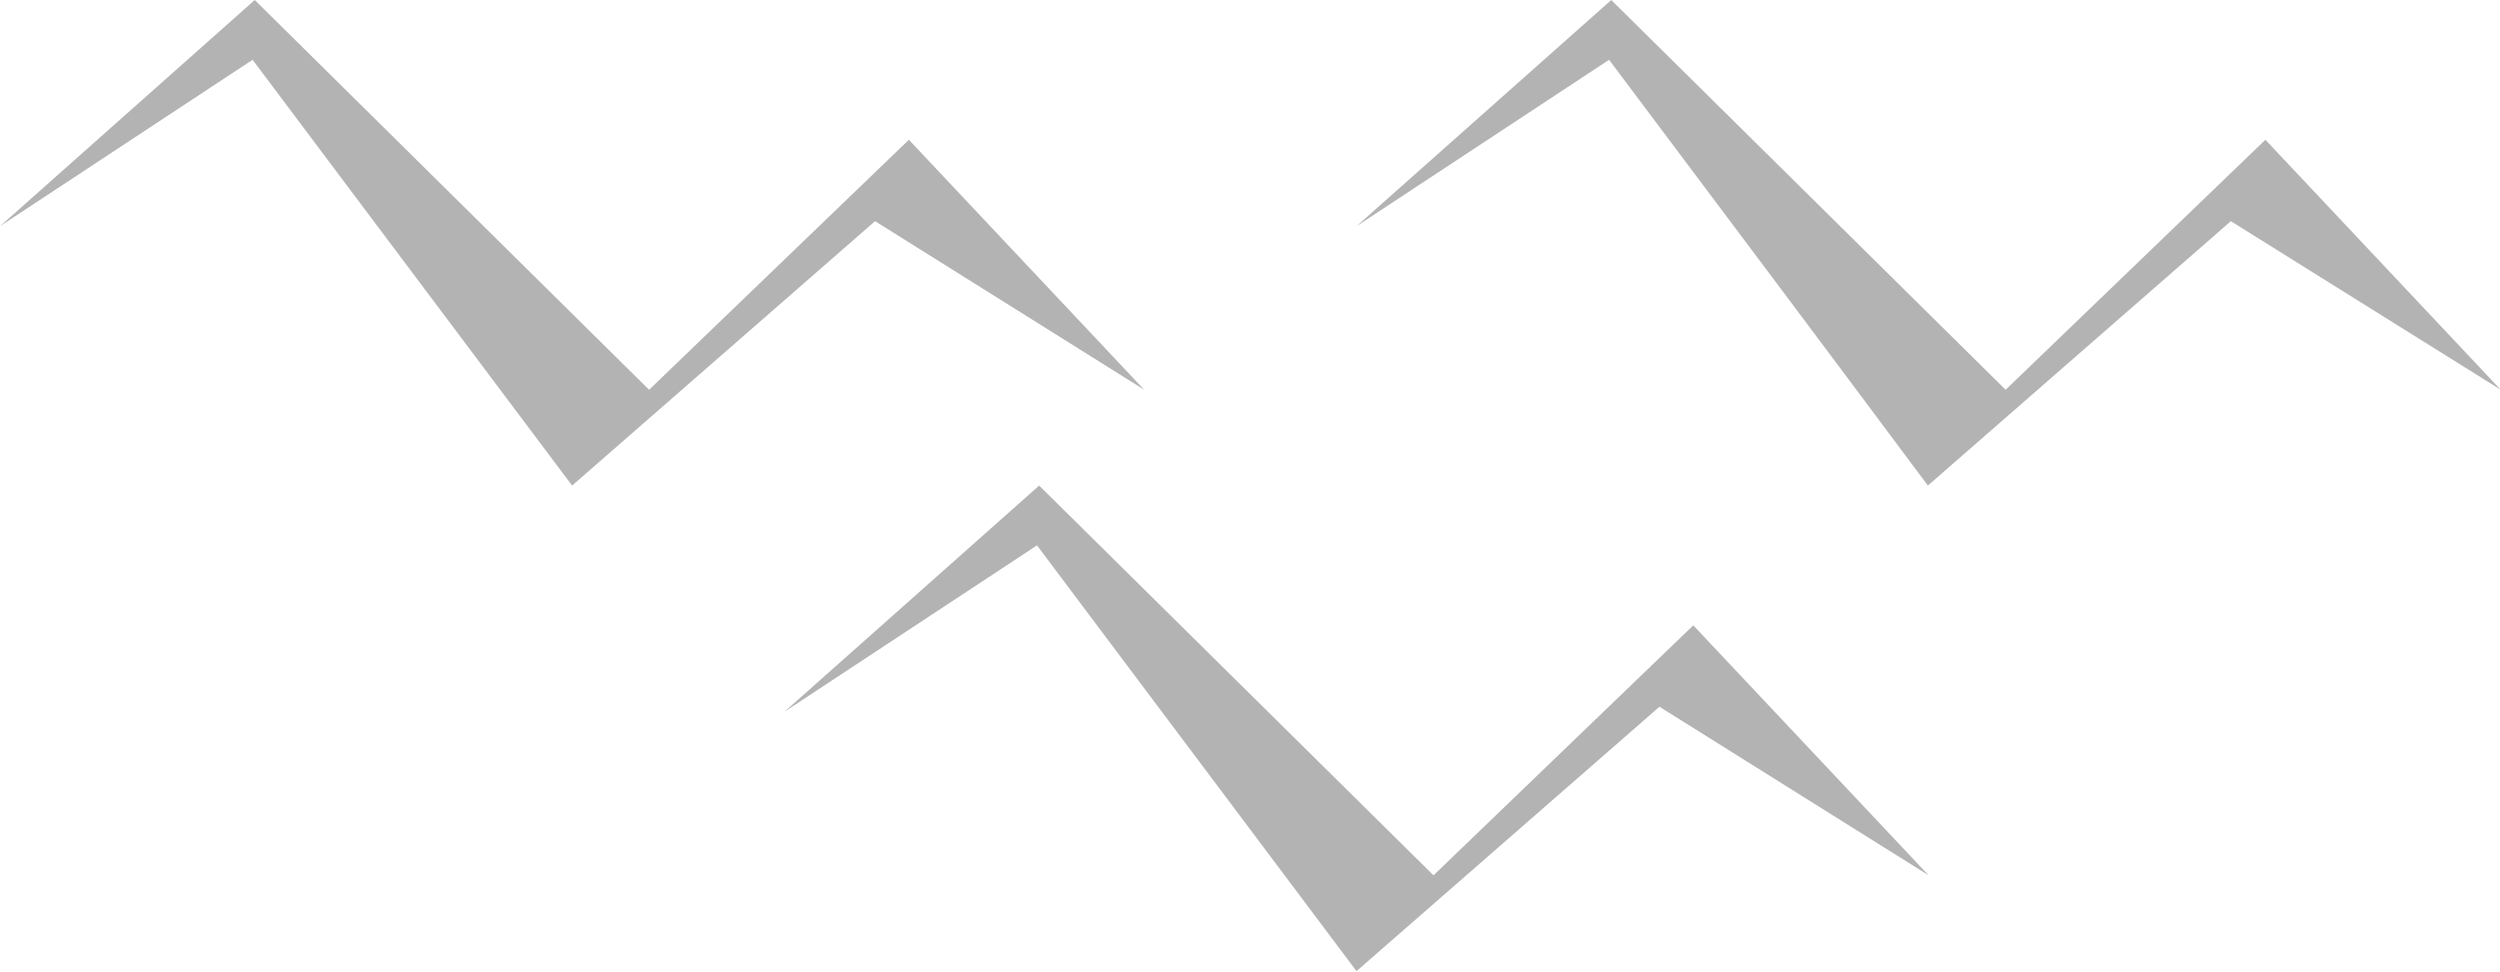 <svg width="391" height="152" viewBox="0 0 391 152" fill="none" xmlns="http://www.w3.org/2000/svg">
<g clip-path="url(#clip0)">
<path d="M0 35.38L39.843 0L101.52 60.958L142.151 21.859L178.955 60.958L136.861 34.592L89.478 75.944C72.82 53.746 56.163 31.549 39.505 9.352C26.337 18.028 13.168 26.704 0 35.38Z" fill="#B3B3B3"/>
<path d="M212.157 35.38L252 0L313.678 60.958L354.308 21.859L391.112 60.958L348.906 34.592L301.522 75.944C284.977 53.746 268.32 31.549 251.662 9.352C238.494 18.028 225.326 26.704 212.157 35.38Z" fill="#B3B3B3"/>
<path d="M122.68 111.324L162.523 75.943L224.2 136.901L264.831 97.802L301.635 136.901L259.541 110.535L212.157 151.887C195.5 129.69 178.842 107.493 162.185 85.296C149.016 93.972 135.848 102.648 122.68 111.324Z" fill="#B3B3B3"/>
</g>
<defs>
<clipPath id="clip0">
<rect width="391" height="152" fill="white"/>
</clipPath>
</defs>
</svg>
